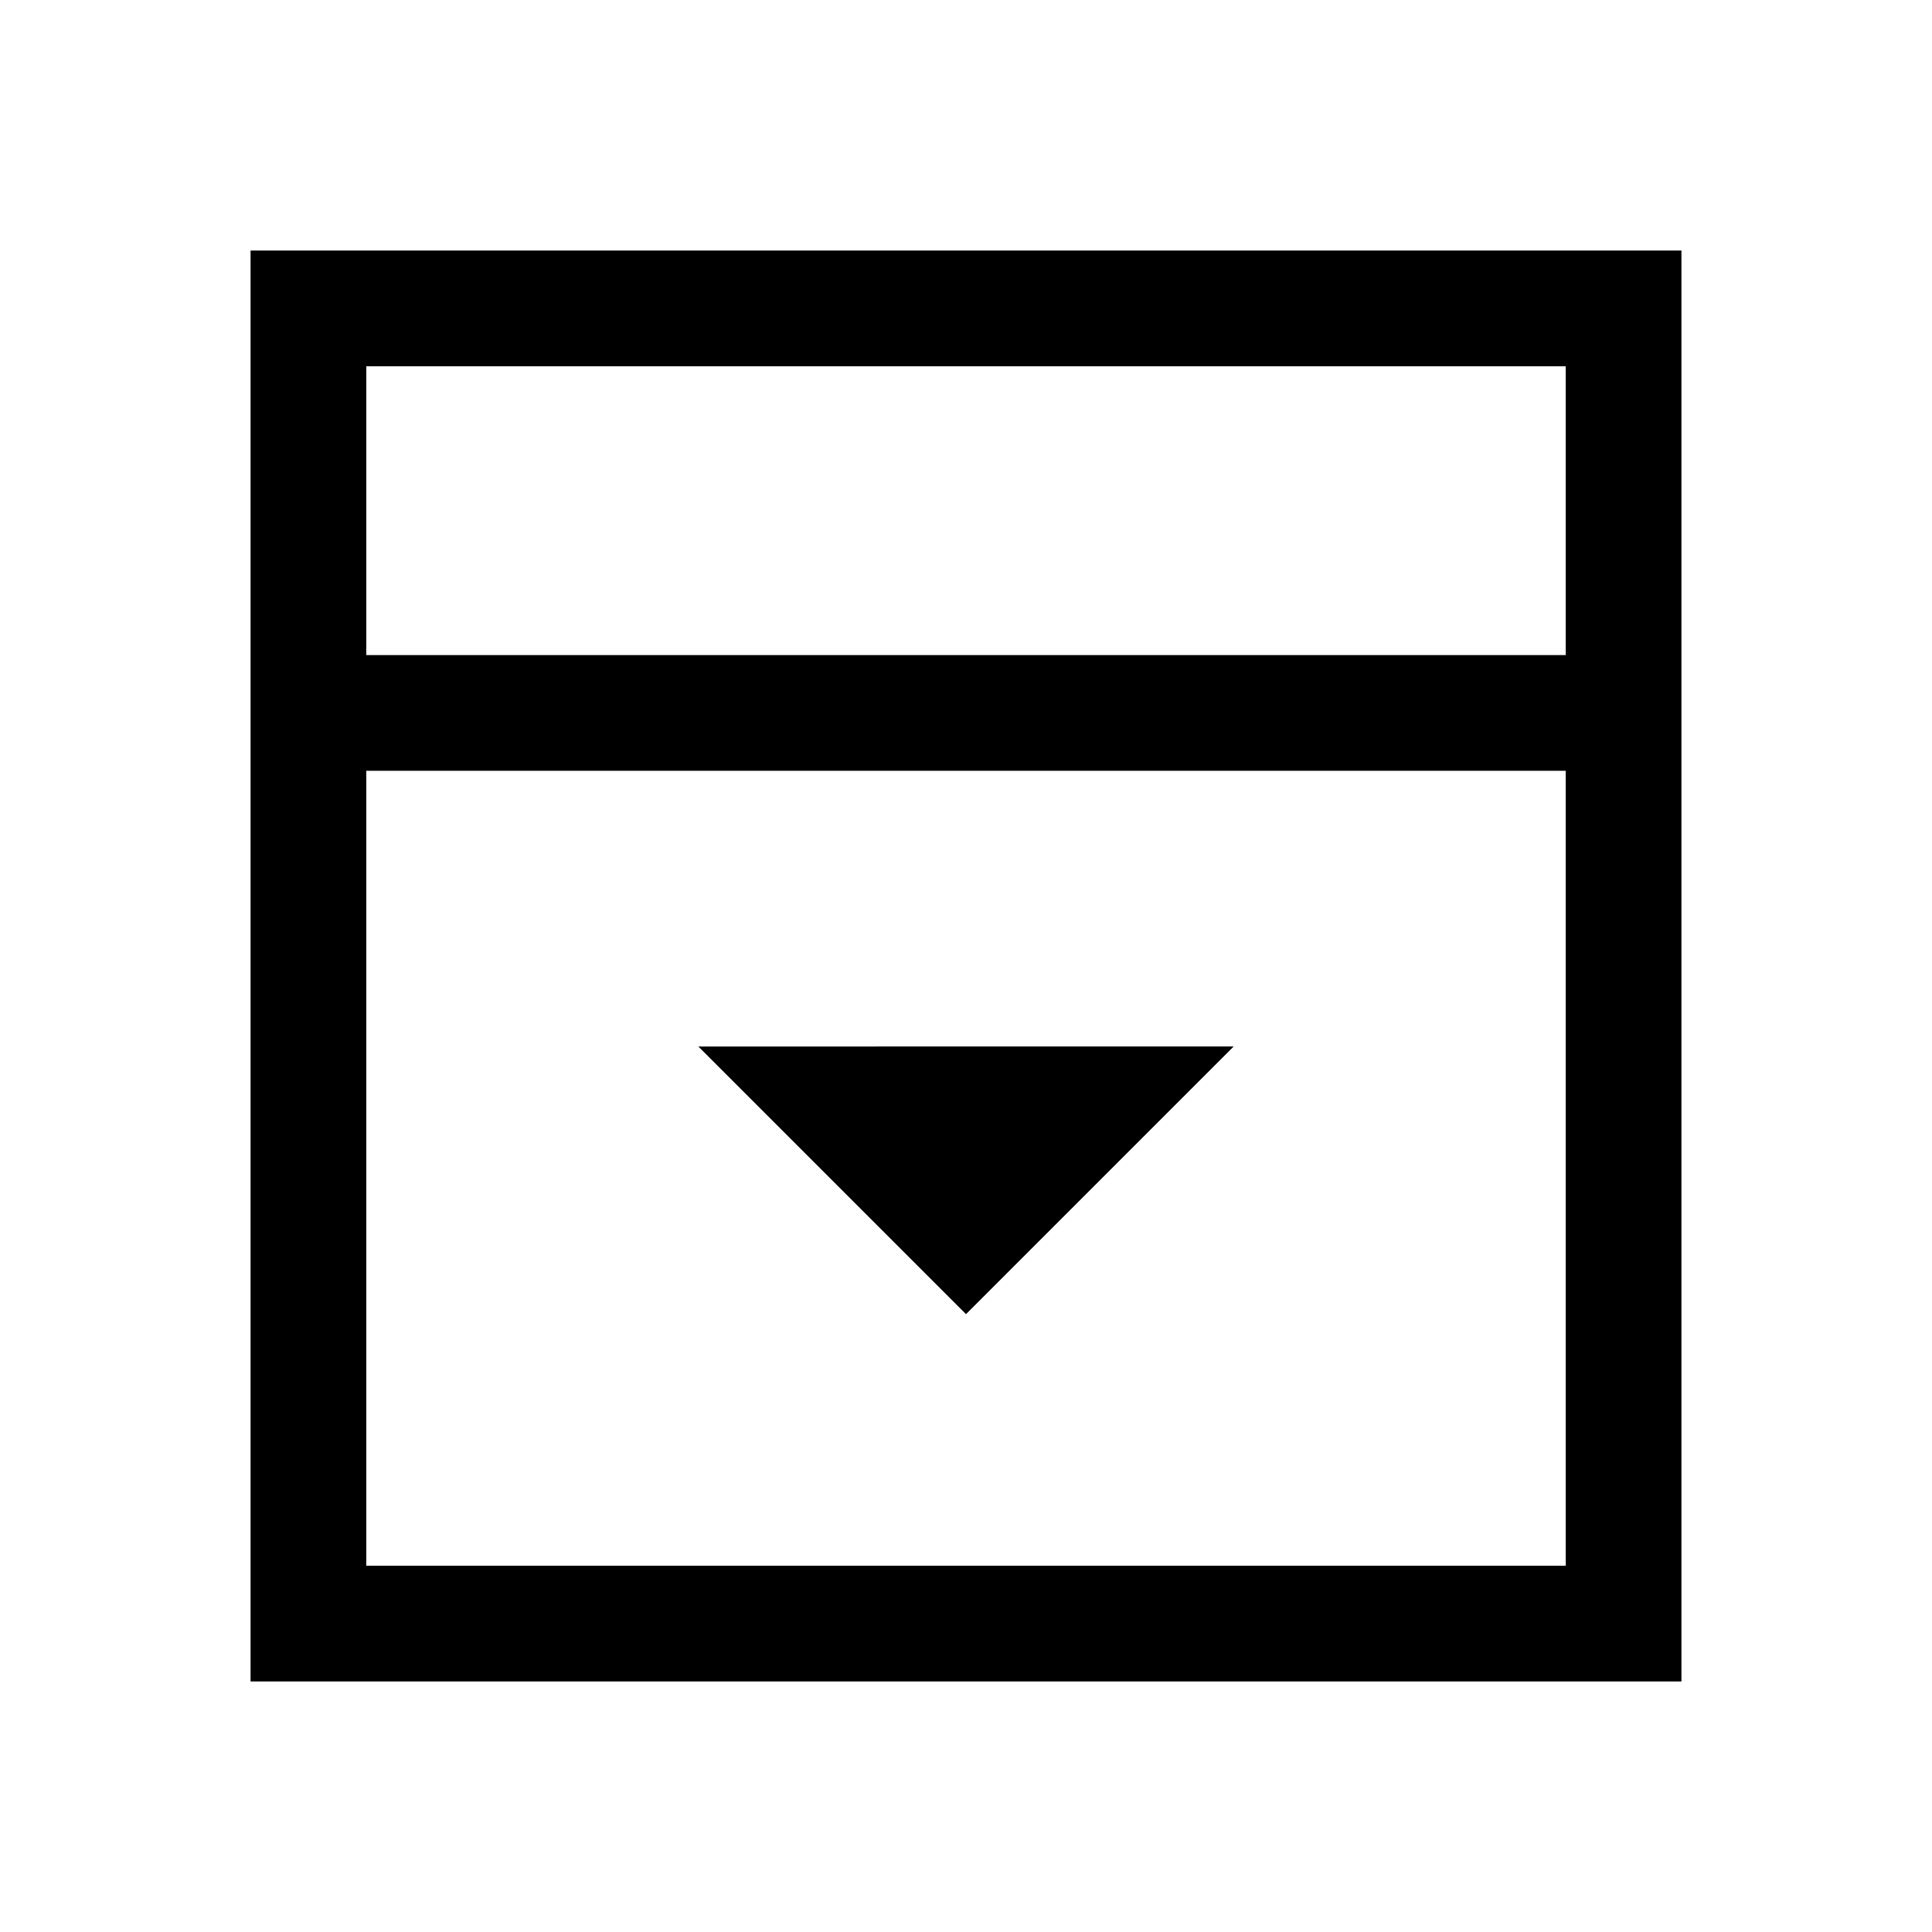 <svg xmlns="http://www.w3.org/2000/svg" height="48" viewBox="0 -960 960 960" width="48"><path d="m480-307 133-133H347l133 133ZM182-634.5h596V-778H182v143.5Zm0 452.5h596v-395H182v395Zm0-452.5V-778v143.5Zm-57.5 510v-711h711v711h-711Z"/></svg>